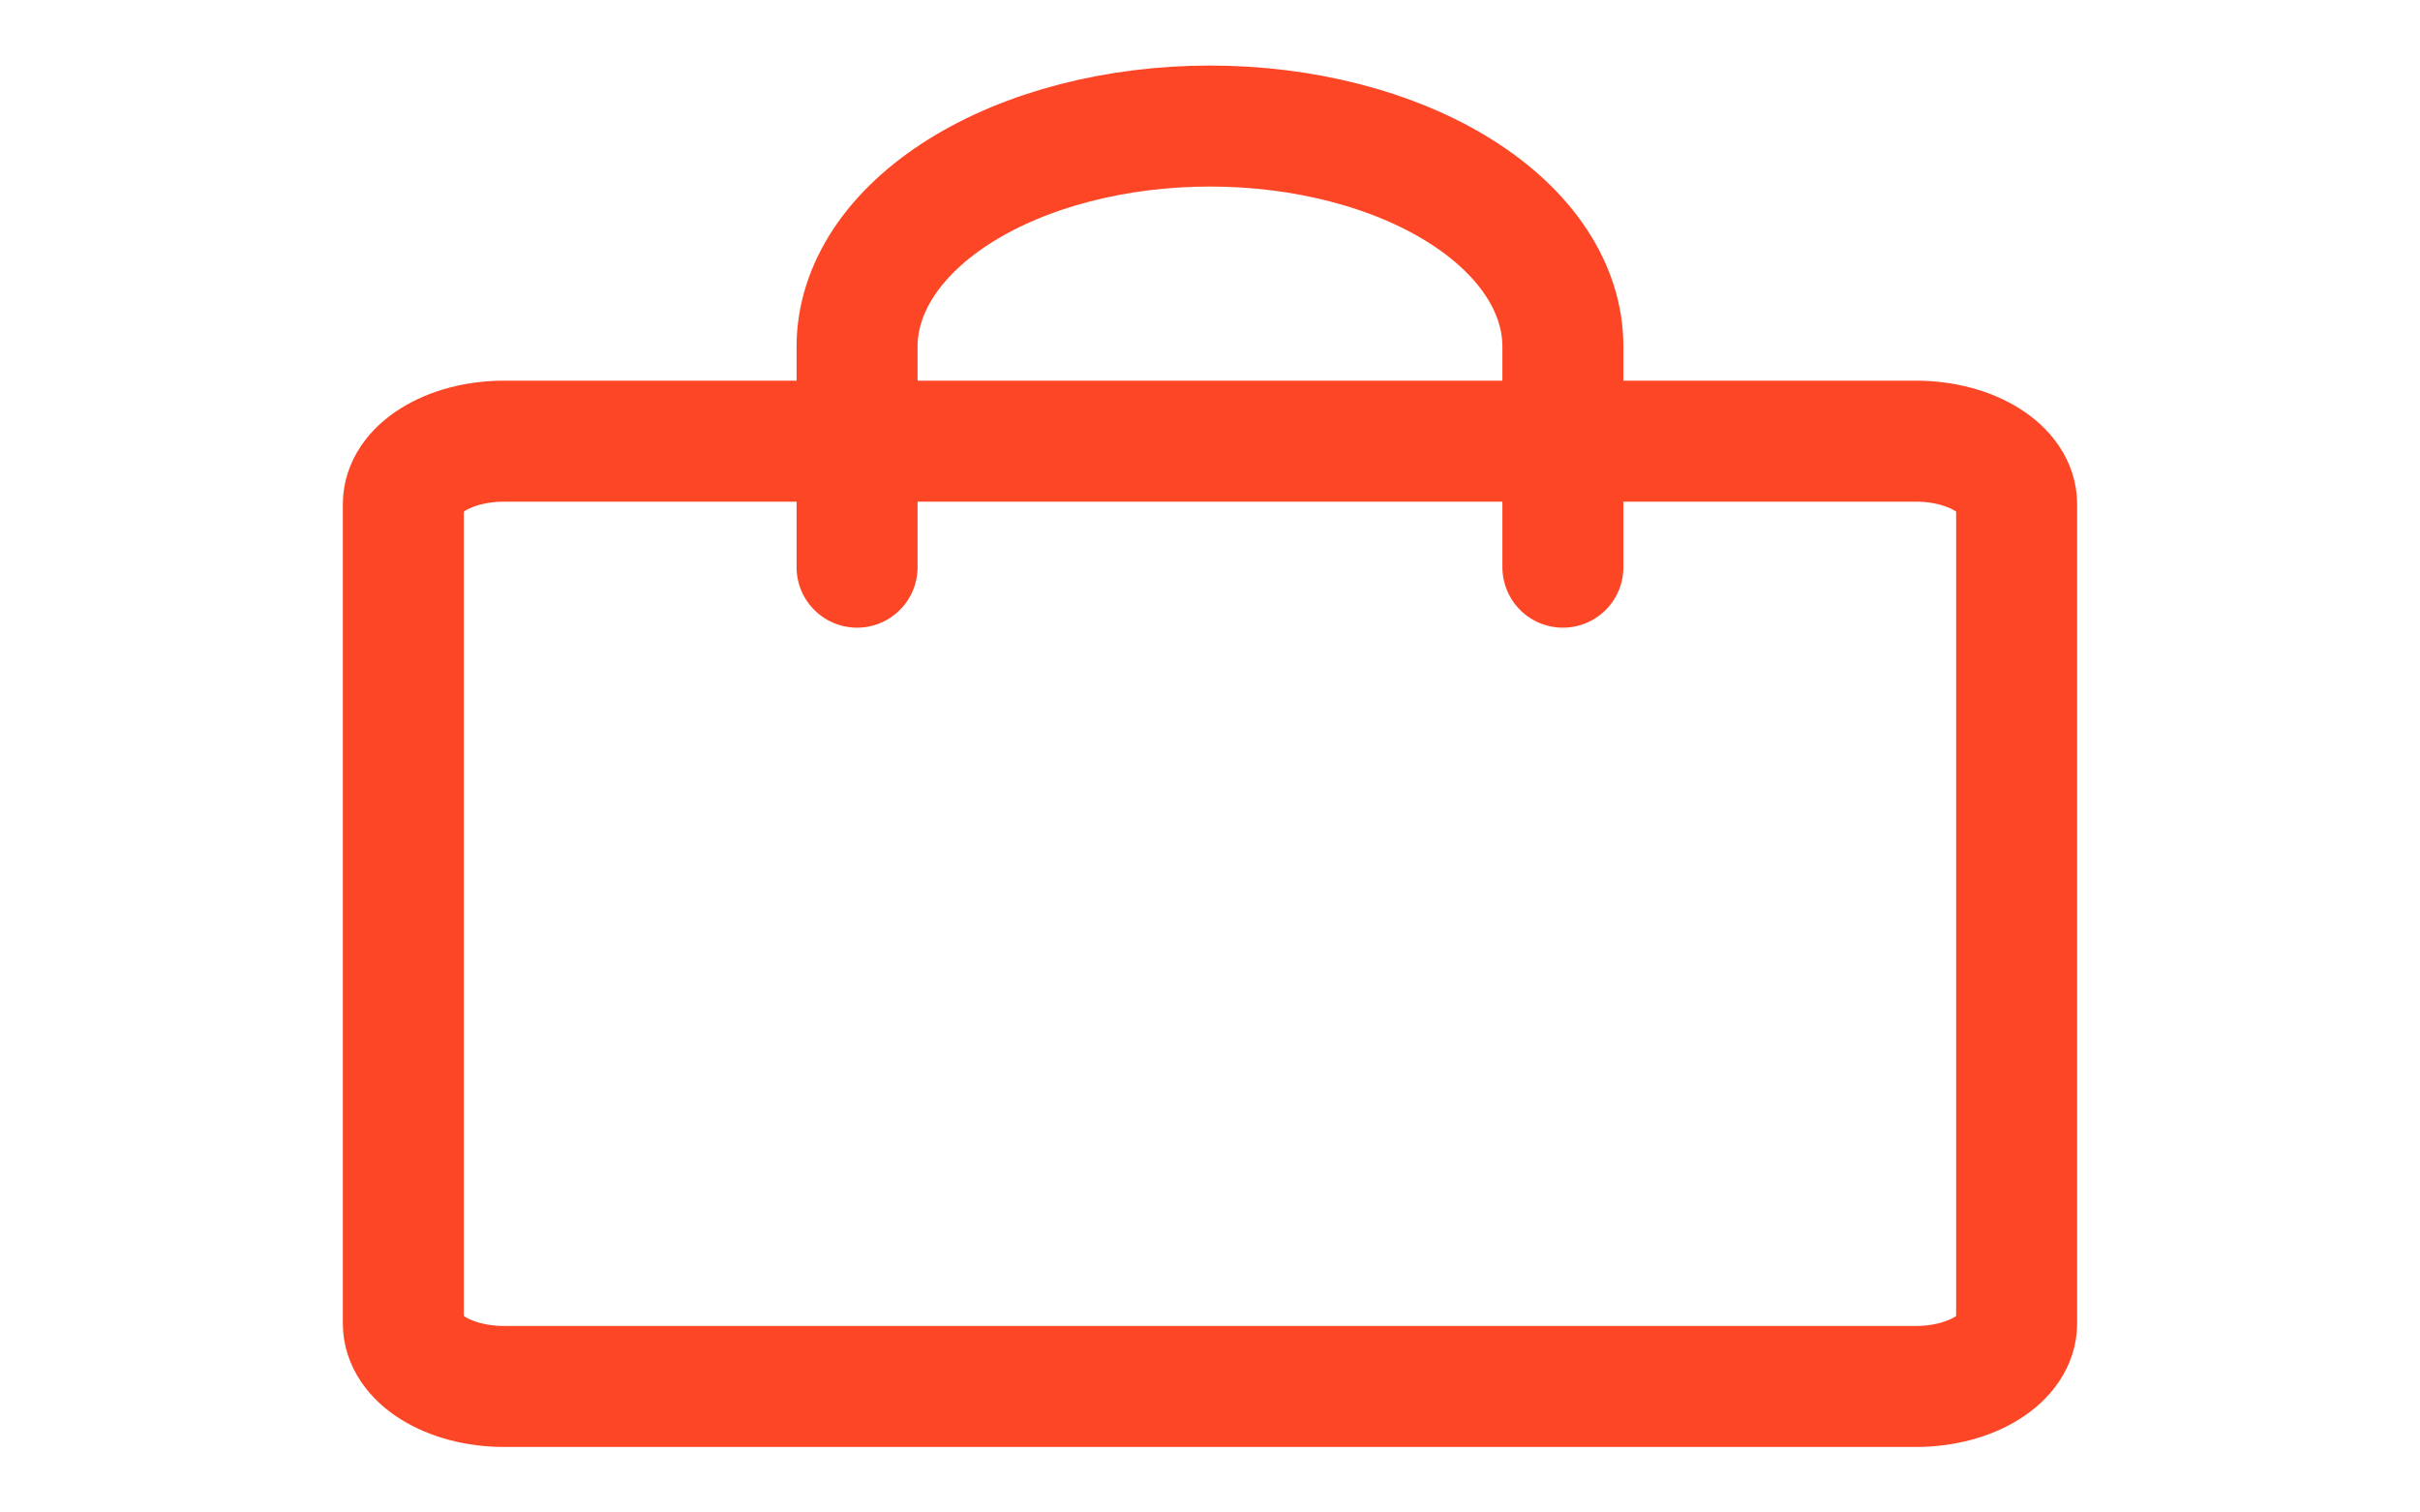 <svg width="80" height="50" viewBox="0 0 80 50" fill="none" xmlns="http://www.w3.org/2000/svg">
<path d="M63.333 14.584H16.666C14.825 14.584 13.333 15.516 13.333 16.667V43.75C13.333 44.901 14.825 45.834 16.666 45.834H63.333C65.174 45.834 66.666 44.901 66.666 43.75V16.667C66.666 15.516 65.174 14.584 63.333 14.584Z" stroke="#FD4626" stroke-width="4" stroke-linecap="round" stroke-linejoin="round"/>
<path d="M28.333 18.75V11.458C28.333 10.501 28.635 9.553 29.221 8.668C29.807 7.783 30.667 6.98 31.75 6.302C32.834 5.625 34.12 5.088 35.535 4.722C36.951 4.355 38.468 4.167 40 4.167C41.532 4.167 43.049 4.355 44.464 4.722C45.88 5.088 47.166 5.625 48.249 6.302C49.333 6.98 50.192 7.783 50.778 8.668C51.365 9.553 51.666 10.501 51.666 11.458V18.75" stroke="#FD4626" stroke-width="4" stroke-linecap="round" stroke-linejoin="round"/>
</svg>
